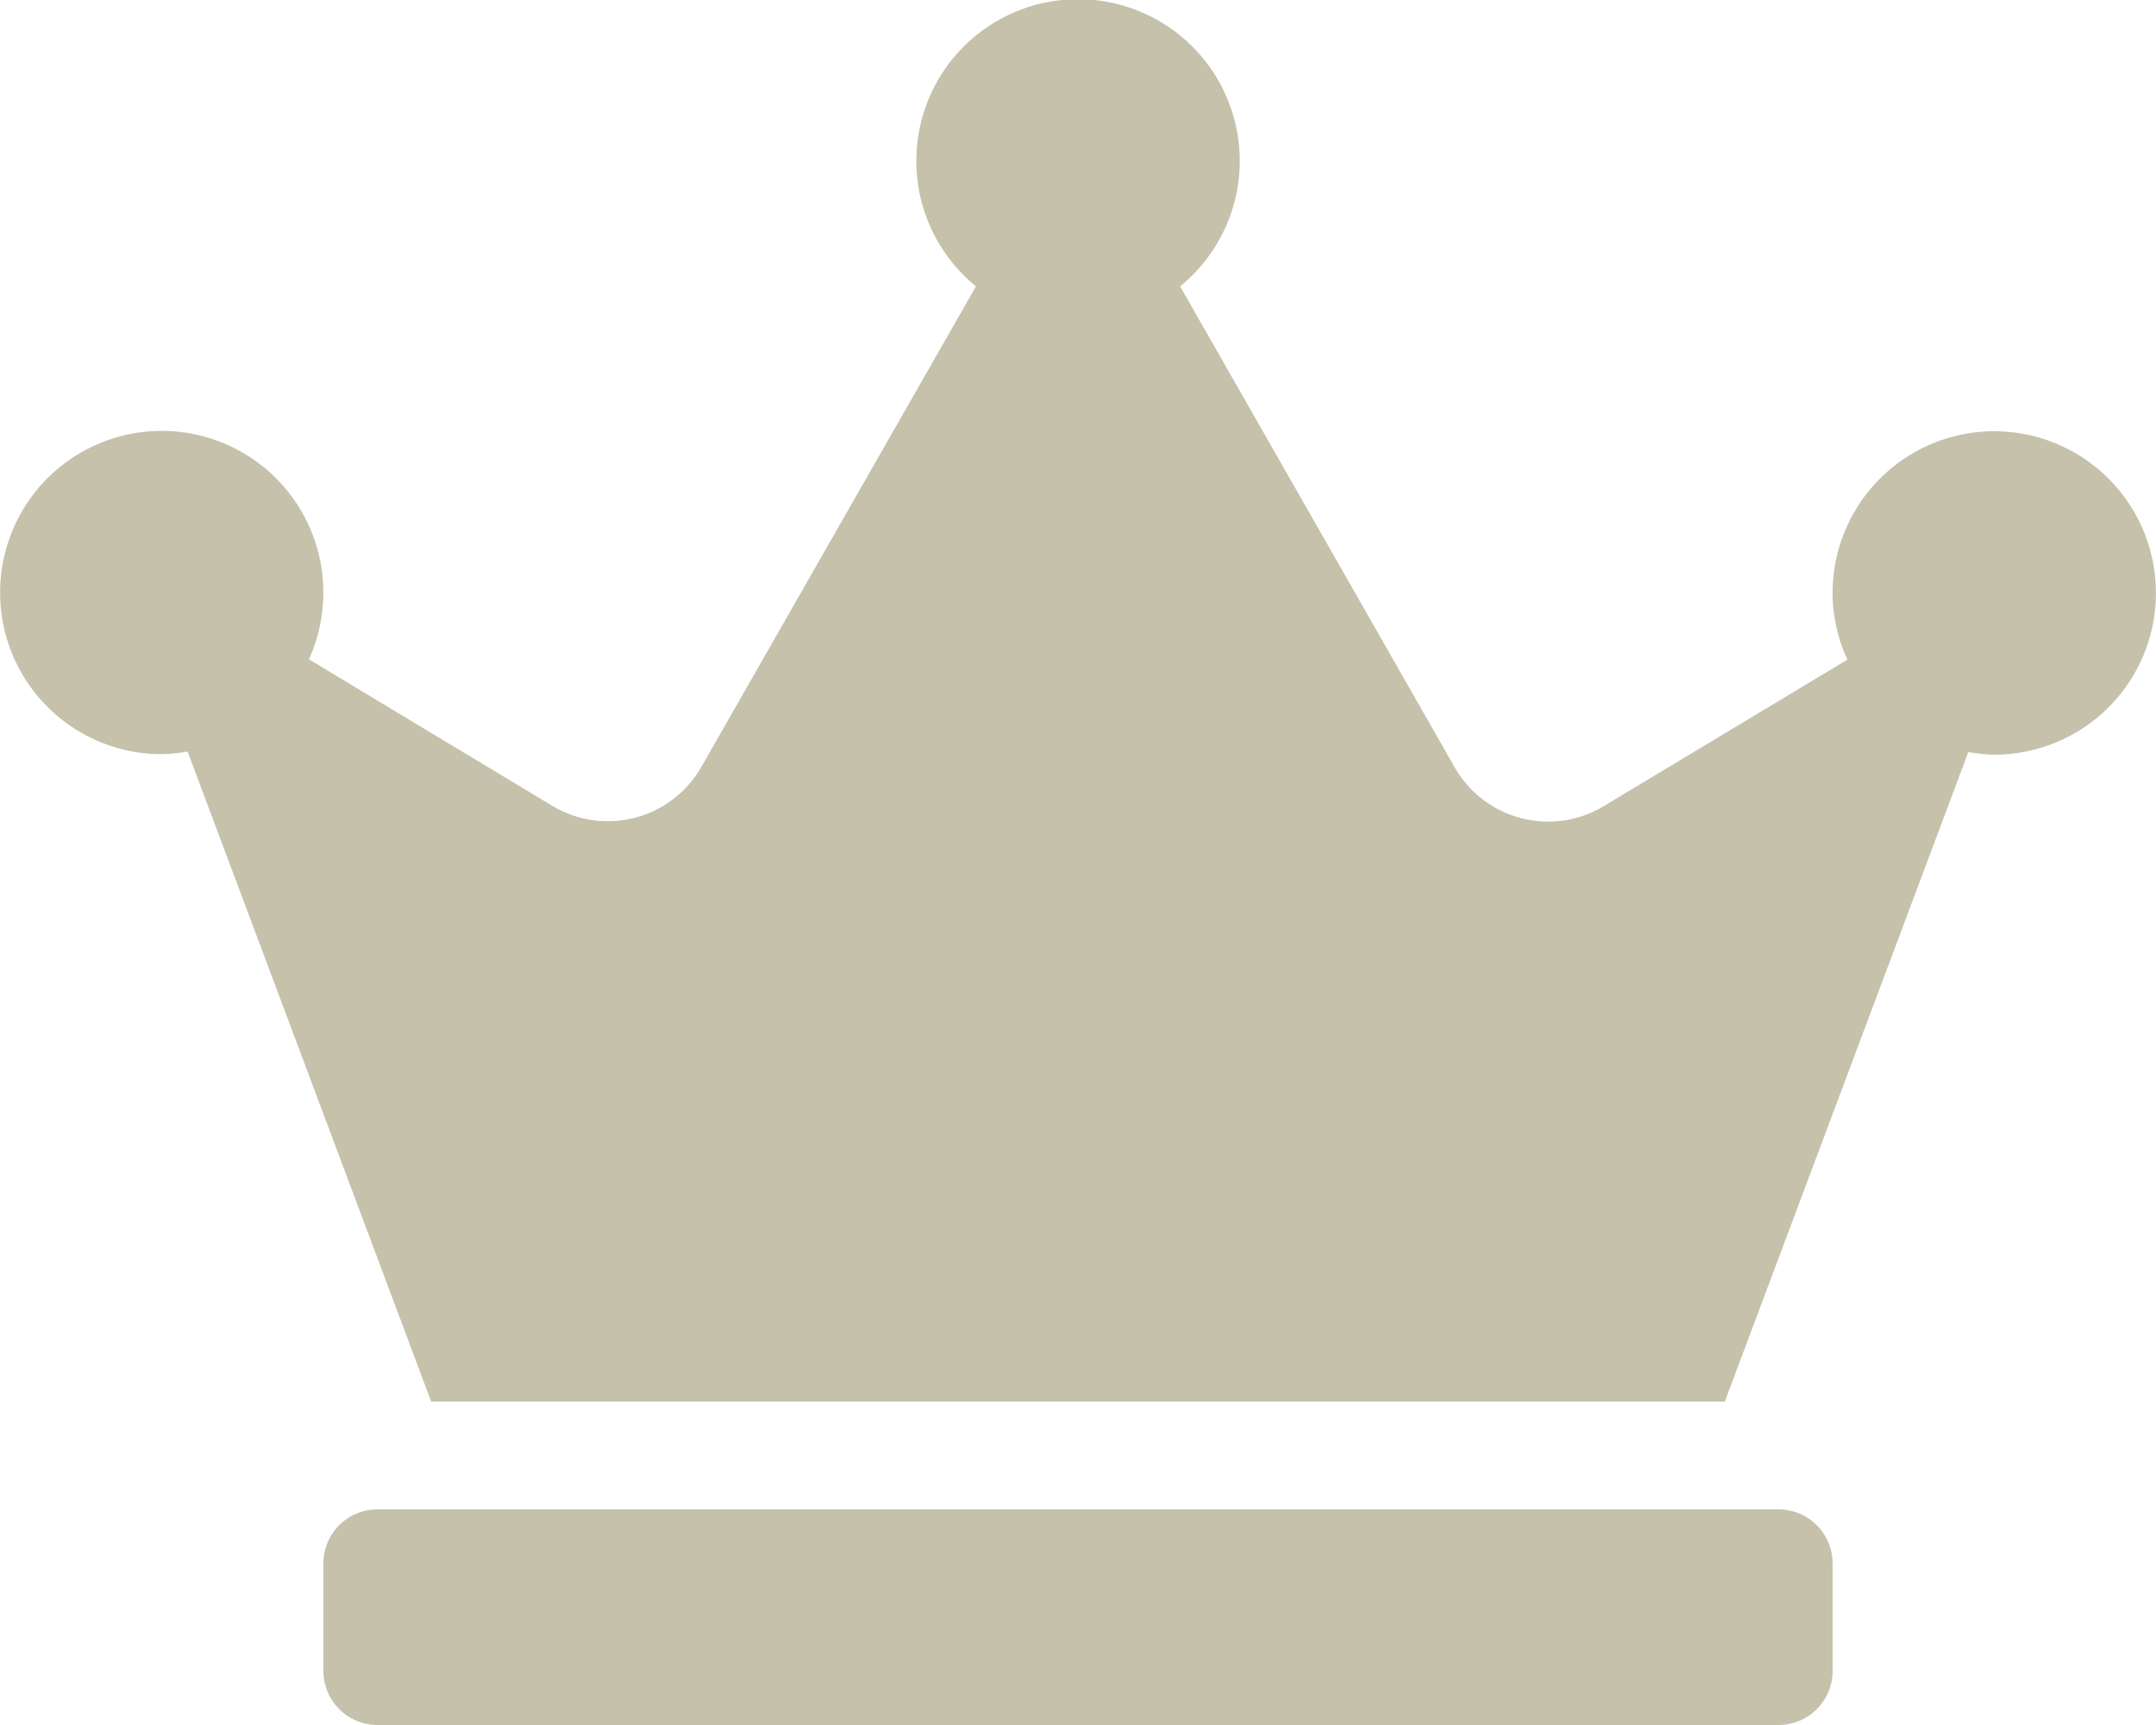 <svg xmlns="http://www.w3.org/2000/svg" width="25" height="20" viewBox="0 0 25 20">
  <path id="Icon_awesome-crown" data-name="Icon awesome-crown" d="M20.625,17.5H4.375a.627.627,0,0,0-.625.625v1.25A.627.627,0,0,0,4.375,20h16.25a.627.627,0,0,0,.625-.625v-1.25A.627.627,0,0,0,20.625,17.5ZM23.125,5A1.875,1.875,0,0,0,21.25,6.875a1.837,1.837,0,0,0,.172.773l-2.828,1.7a1.248,1.248,0,0,1-1.727-.453L13.684,3.32a1.875,1.875,0,1,0-2.367,0L8.133,8.891a1.249,1.249,0,0,1-1.727.453l-2.824-1.7a1.874,1.874,0,1,0-1.707,1.1,1.915,1.915,0,0,0,.3-.031L5,16.25H20l2.824-7.531a1.915,1.915,0,0,0,.3.031,1.875,1.875,0,0,0,0-3.75Z" fill="#c6c1ab"/>
</svg>

